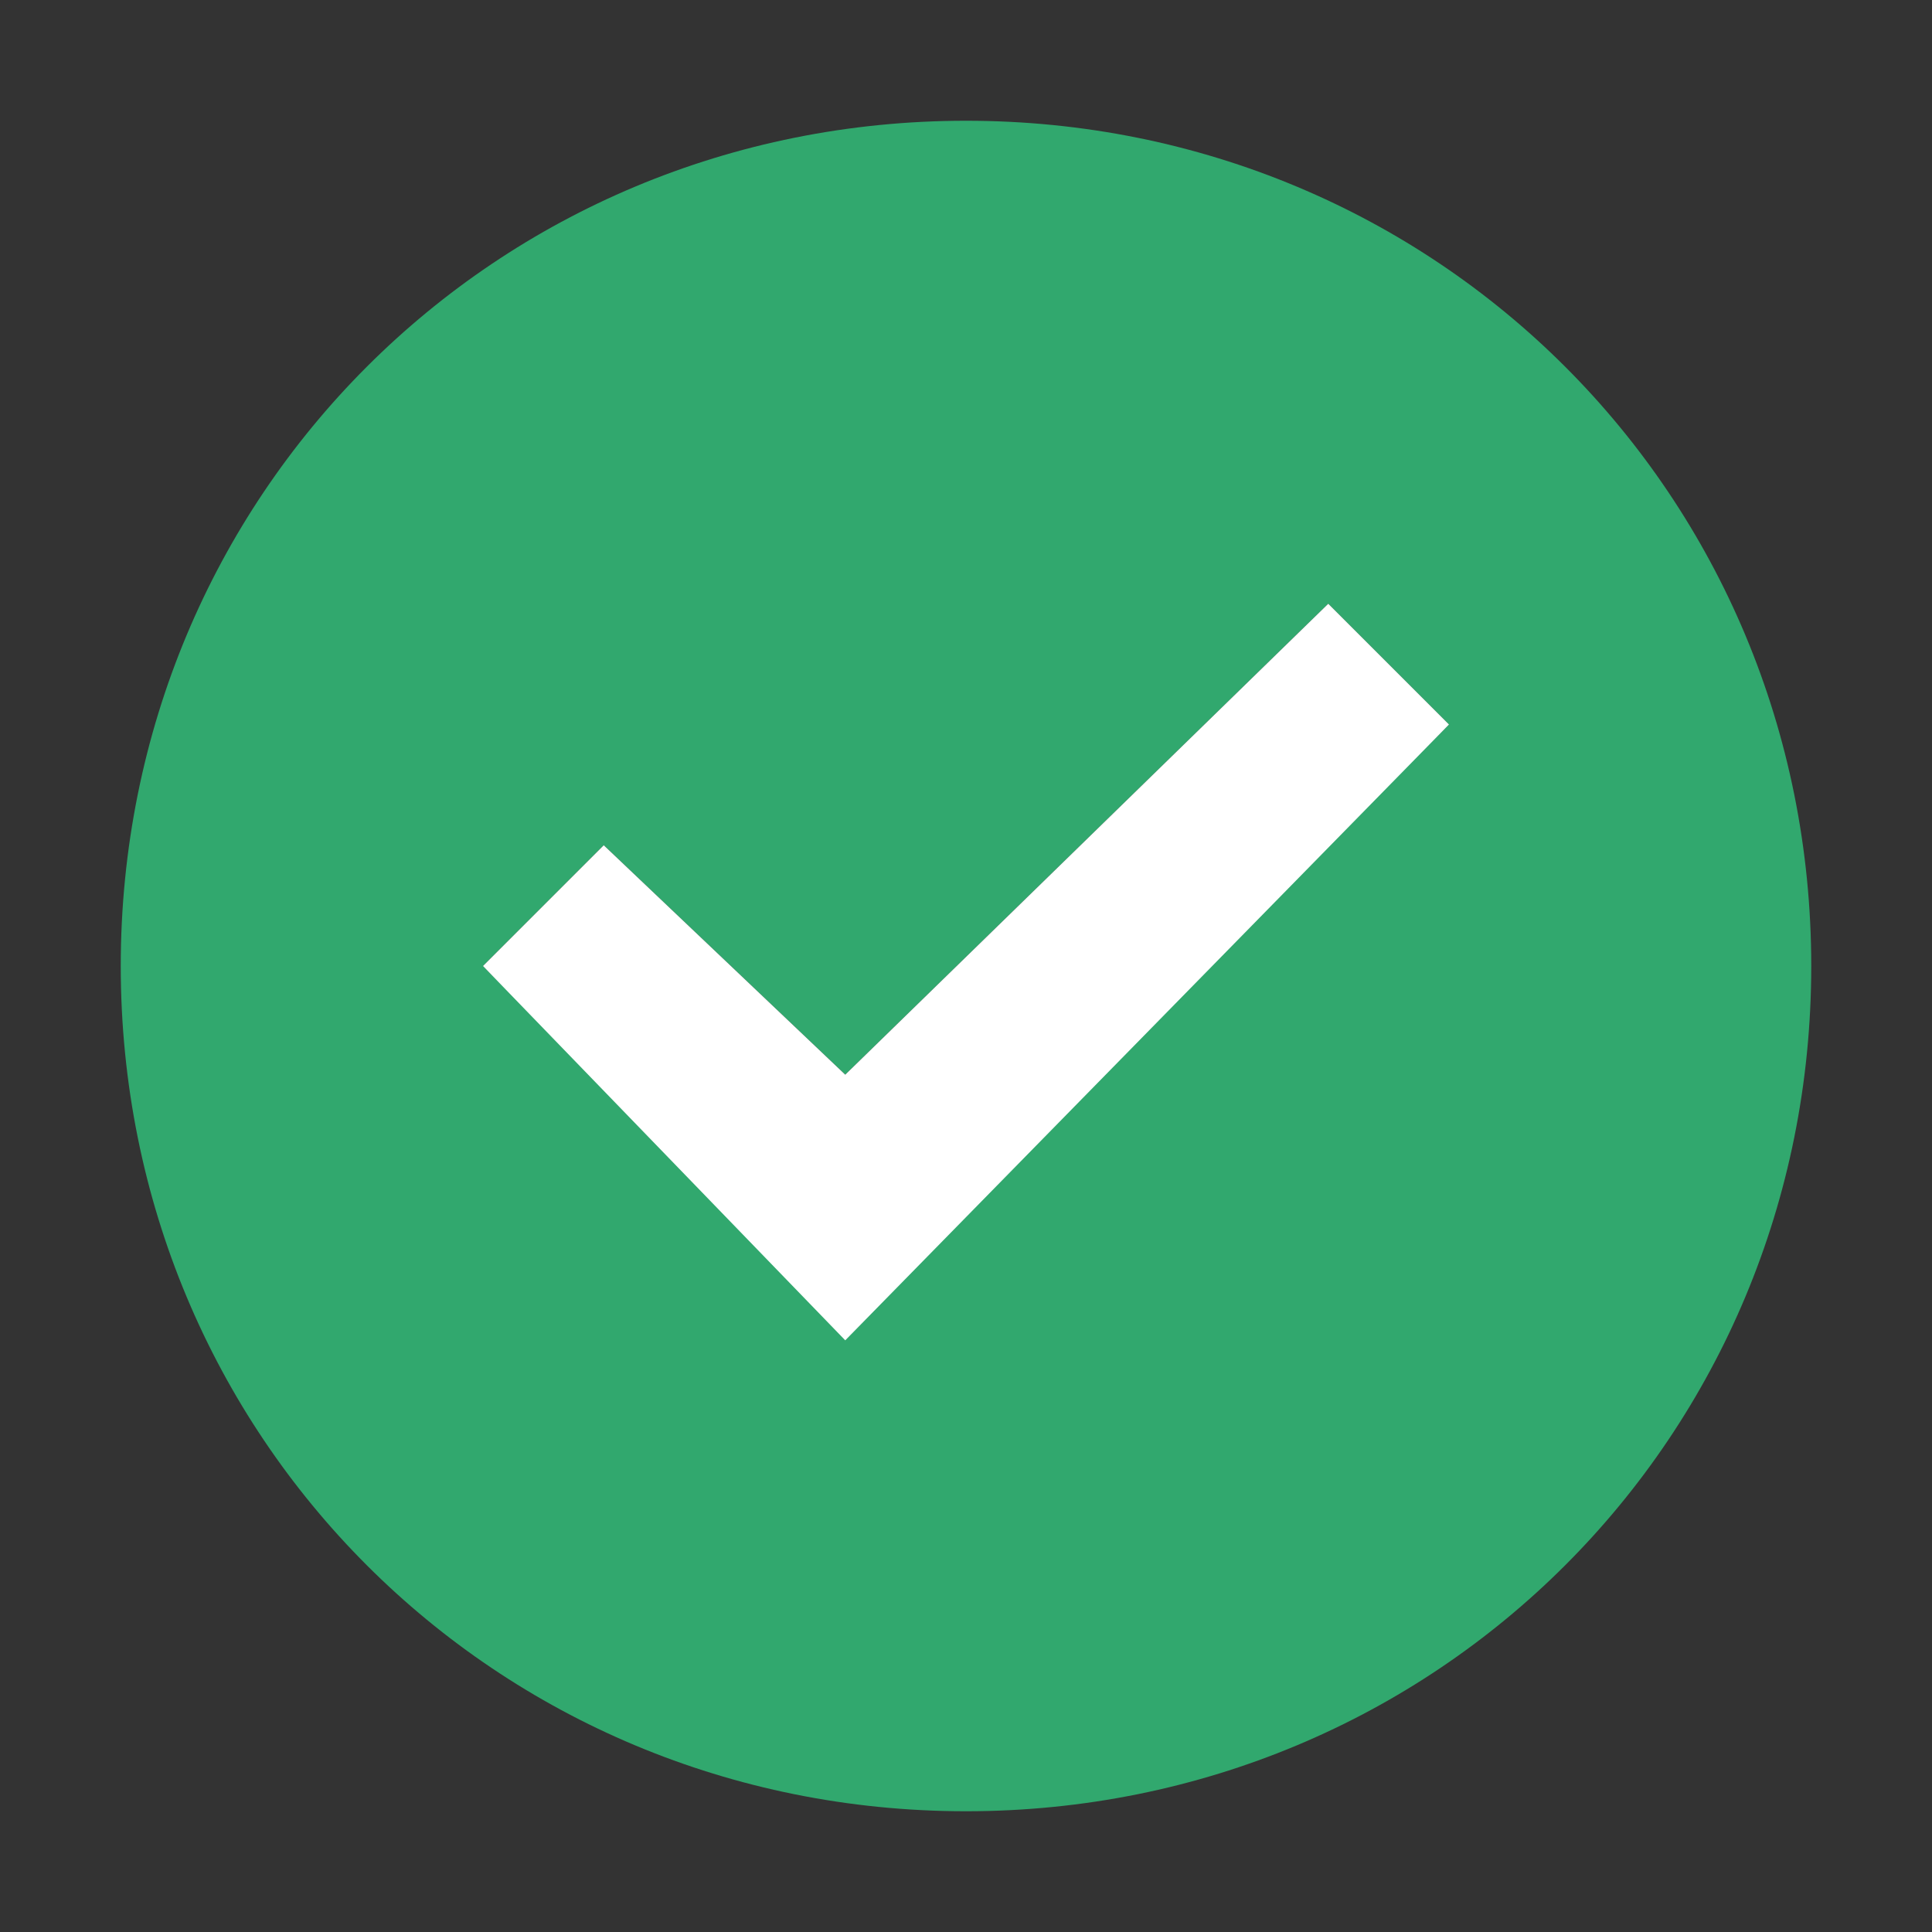 <svg viewBox="0 0 16 16" version="1.1" xmlns="http://www.w3.org/2000/svg"><rect x="0" y="0" width="16" height="16" fill="#333333" stroke="none"/><path fill="#31a86e" d="M8,15c-3.9,0-7-3.1-7-7s3.1-7,7-7s7,3.1,7,7S11.9,15,8,15z M7,8.9L5,7L4,8l3,3l5-5L11,5L7,8.9z"/><path fill="#fff" d="M7 8.9L5 7 4 8 7 11.1 12 6 11 5z"/></svg>